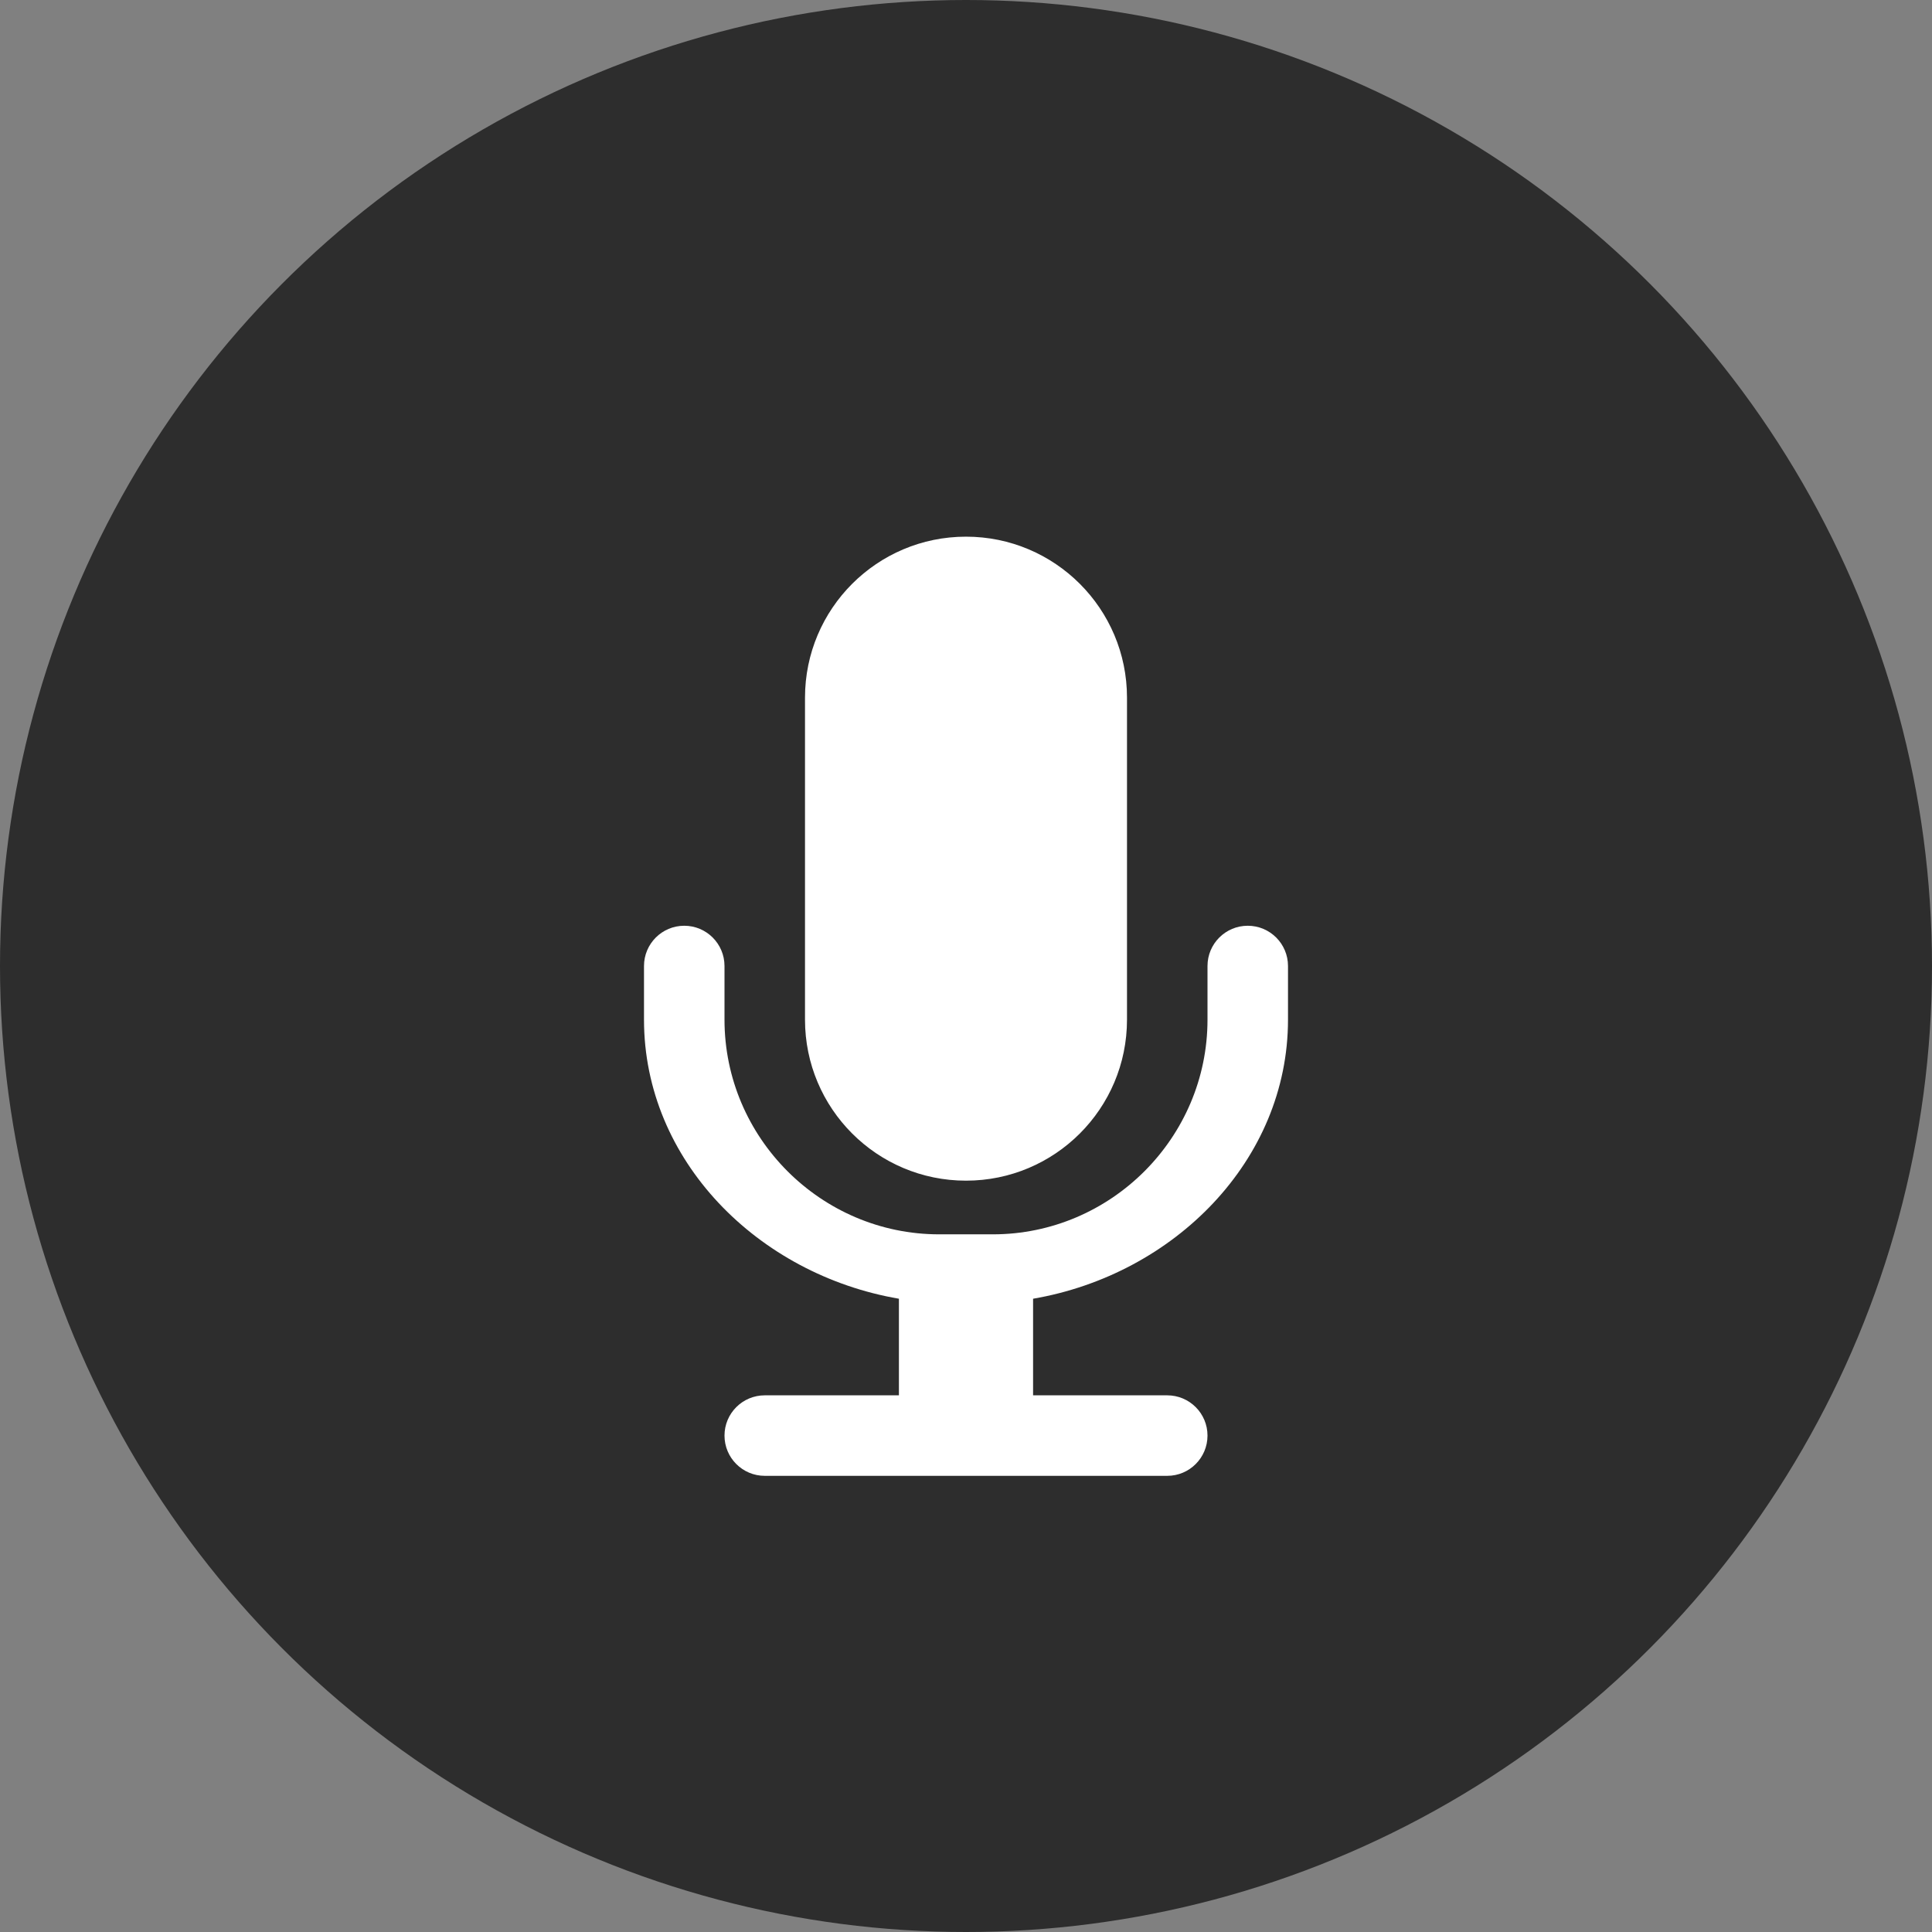 <?xml version="1.0" encoding="UTF-8"?>
<svg width="144px" height="144px" viewBox="0 0 144 144" version="1.1" xmlns="http://www.w3.org/2000/svg">
    <rect x="0" y="0" width="144" height="144" fill="#808080" stroke="none"/>
    <g stroke="none" stroke-width="1" fill="none" fill-rule="evenodd">
        <circle fill="#2D2D2D" cx="72" cy="72" r="72"/>
        <path d="M72,40 C78.627,40 84,45.373 84,52 L84,76 C84,82.627 78.627,88 72,88 C65.373,88 60,82.627 60,76 L60,52 C60,45.373 65.373,40 72,40 Z M48,72 L48,76 C48,86.5 56.5,95 67,96.8 L67,104 L57,104 C55.343,104 54,105.343 54,107 C54,108.657 55.343,110 57,110 L87,110 C88.657,110 90,108.657 90,107 C90,105.343 88.657,104 87,104 L77,104 L77,96.8 C87.5,95 96,86.5 96,76 L96,72 C96,70.343 94.657,69 93,69 C91.343,69 90,70.343 90,72 L90,76 C90,84.8 82.8,92 74,92 L70,92 C61.2,92 54,84.8 54,76 L54,72 C54,70.343 52.657,69 51,69 C49.343,69 48,70.343 48,72 Z" fill="#FFFFFF" fill-rule="nonzero"/>
    </g>
</svg> 